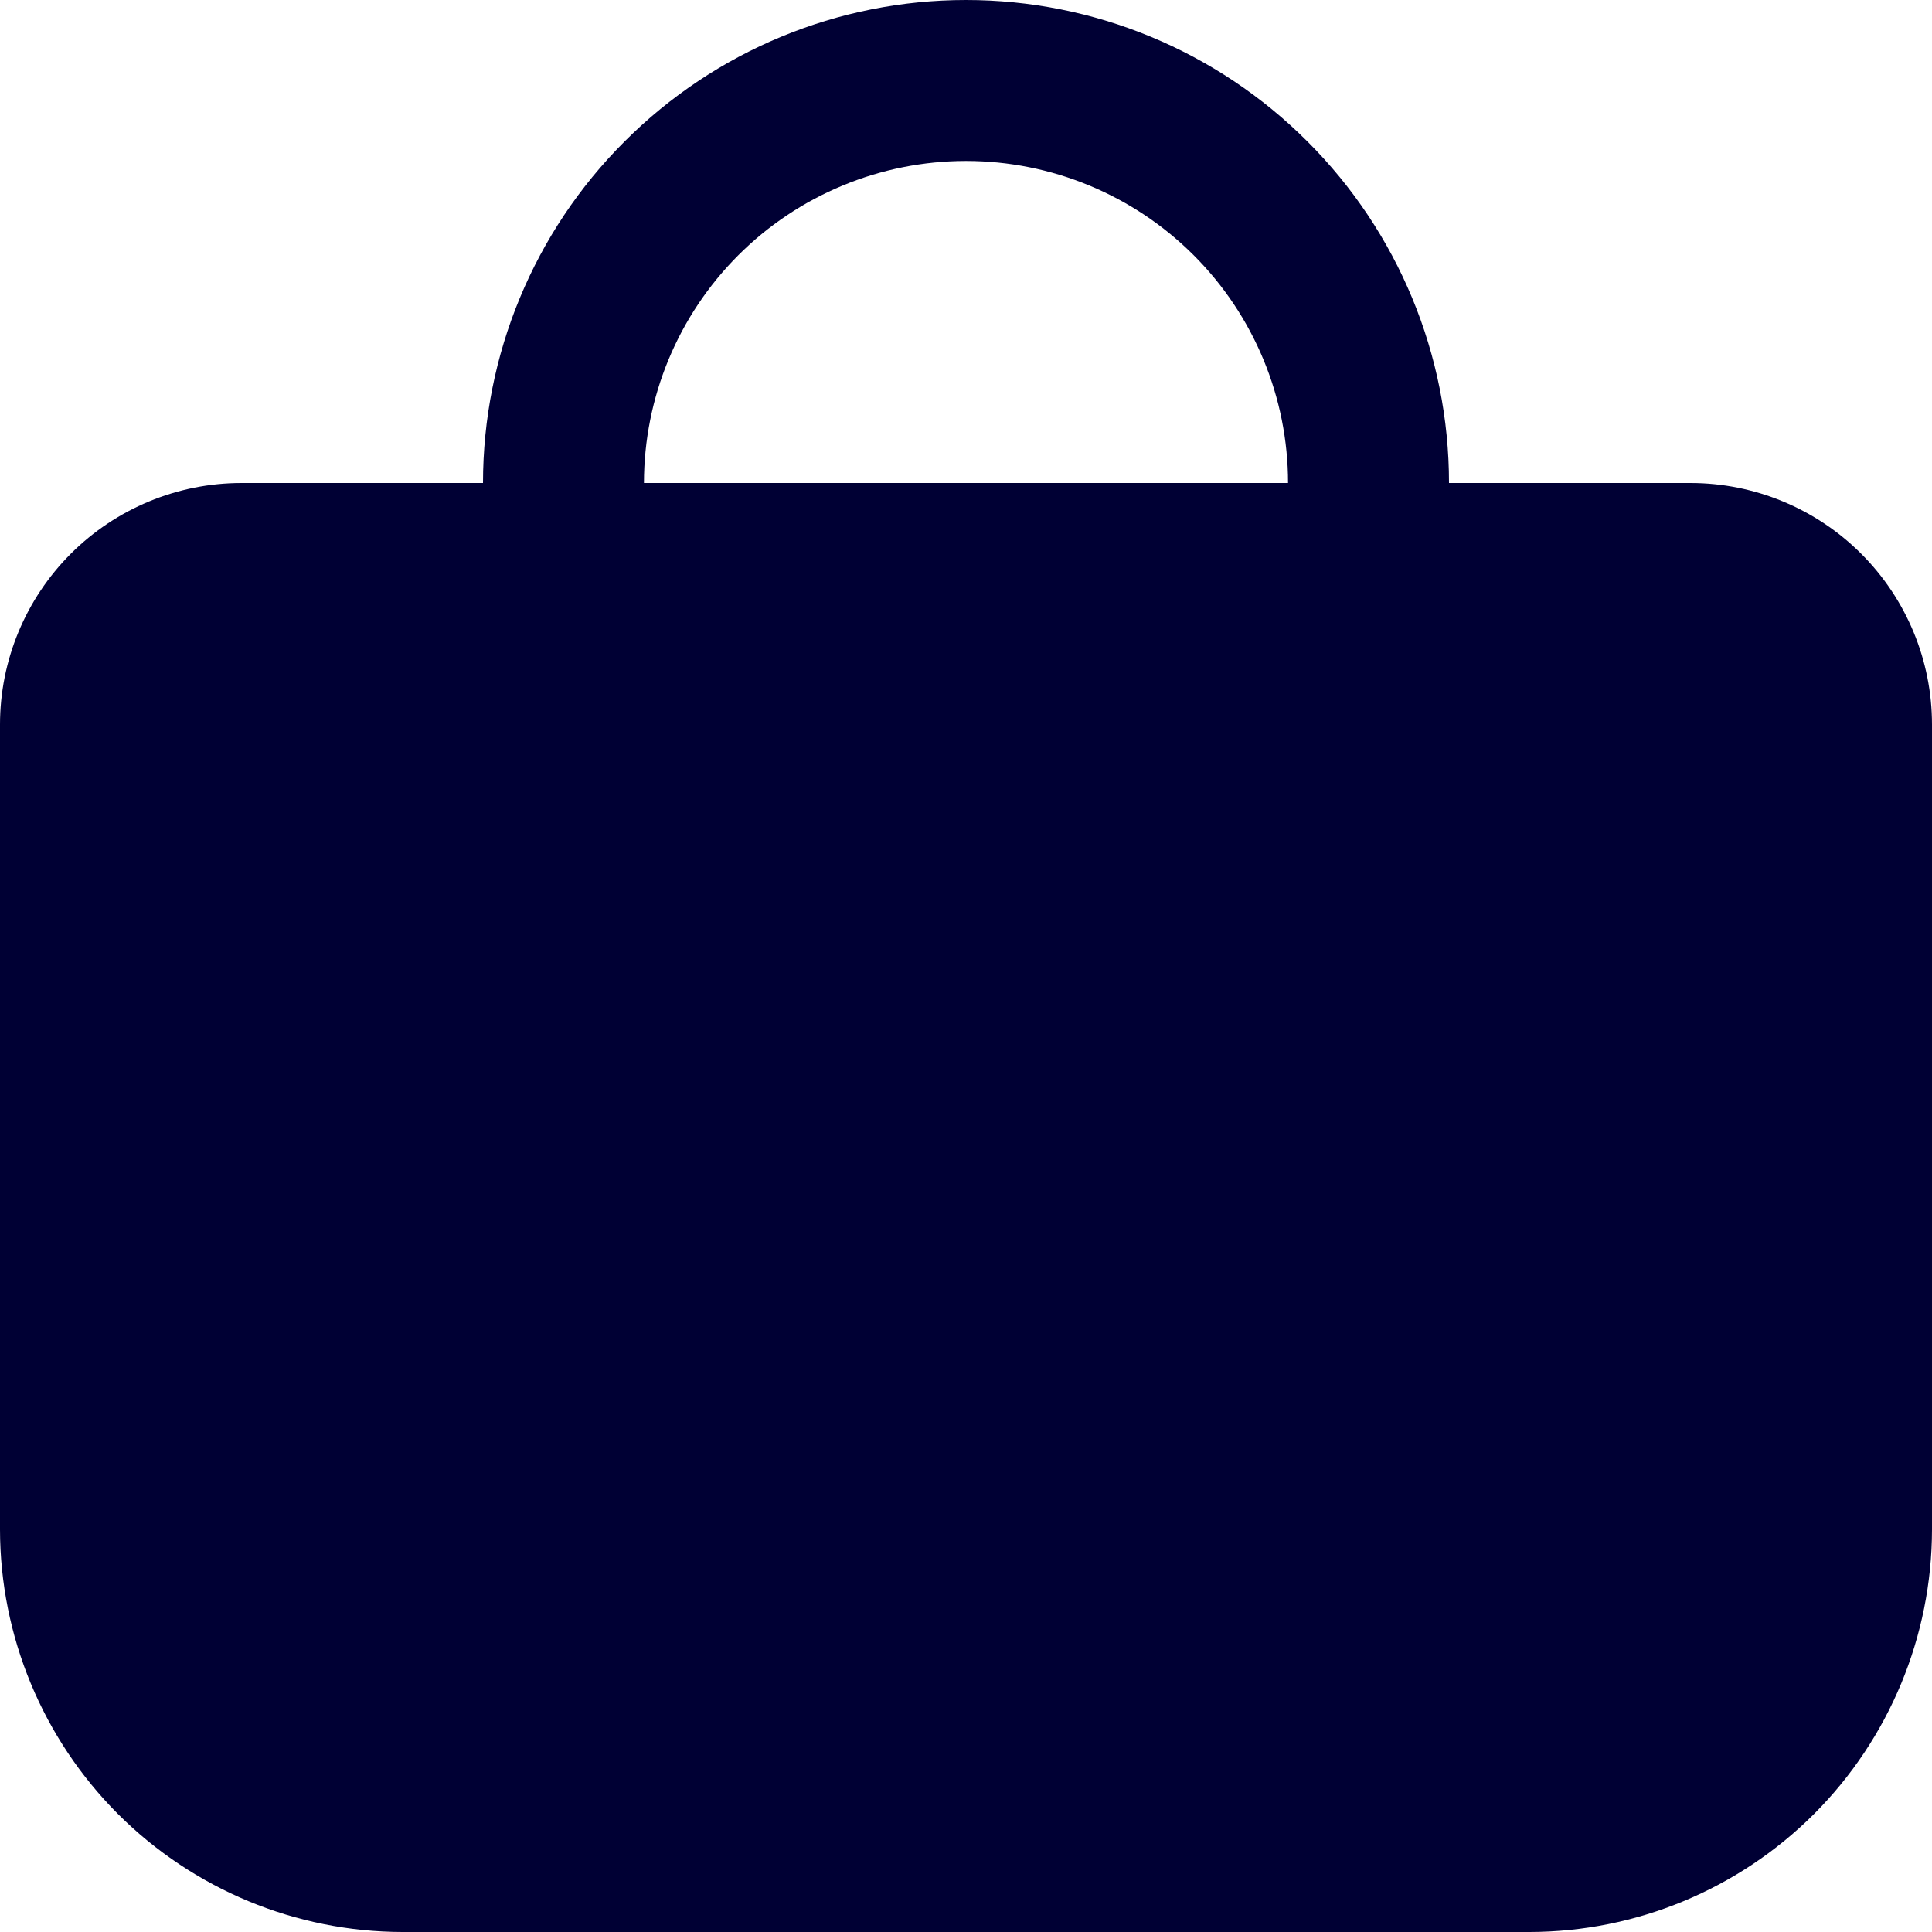 <svg width="16" height="16" viewBox="0 0 16 16" fill="none" xmlns="http://www.w3.org/2000/svg">
<g clip-path="url(#clip0_1467_13502)">
<path d="M16 6C16 5.47 15.789 4.961 15.414 4.586C15.039 4.211 14.53 4 14 4H12C12 2.939 11.579 1.922 10.828 1.172C10.078 0.421 9.061 0 8 0C6.939 0 5.922 0.421 5.172 1.172C4.421 1.922 4 2.939 4 4H2C1.47 4 0.961 4.211 0.586 4.586C0.211 4.961 0 5.47 0 6L0 12.667C0.001 13.55 0.353 14.398 0.977 15.023C1.602 15.647 2.45 15.999 3.333 16H12.667C13.55 15.999 14.398 15.647 15.023 15.023C15.647 14.398 15.999 13.55 16 12.667V6ZM5.333 4C5.333 3.293 5.614 2.614 6.114 2.114C6.614 1.614 7.293 1.333 8 1.333C8.707 1.333 9.386 1.614 9.886 2.114C10.386 2.614 10.667 3.293 10.667 4H5.333Z" fill="#000034"/>
</g>
<defs>
<clipPath id="clip0_1467_13502">
<rect width="16" height="16" fill="white"/>
</clipPath>
</defs>
</svg>
